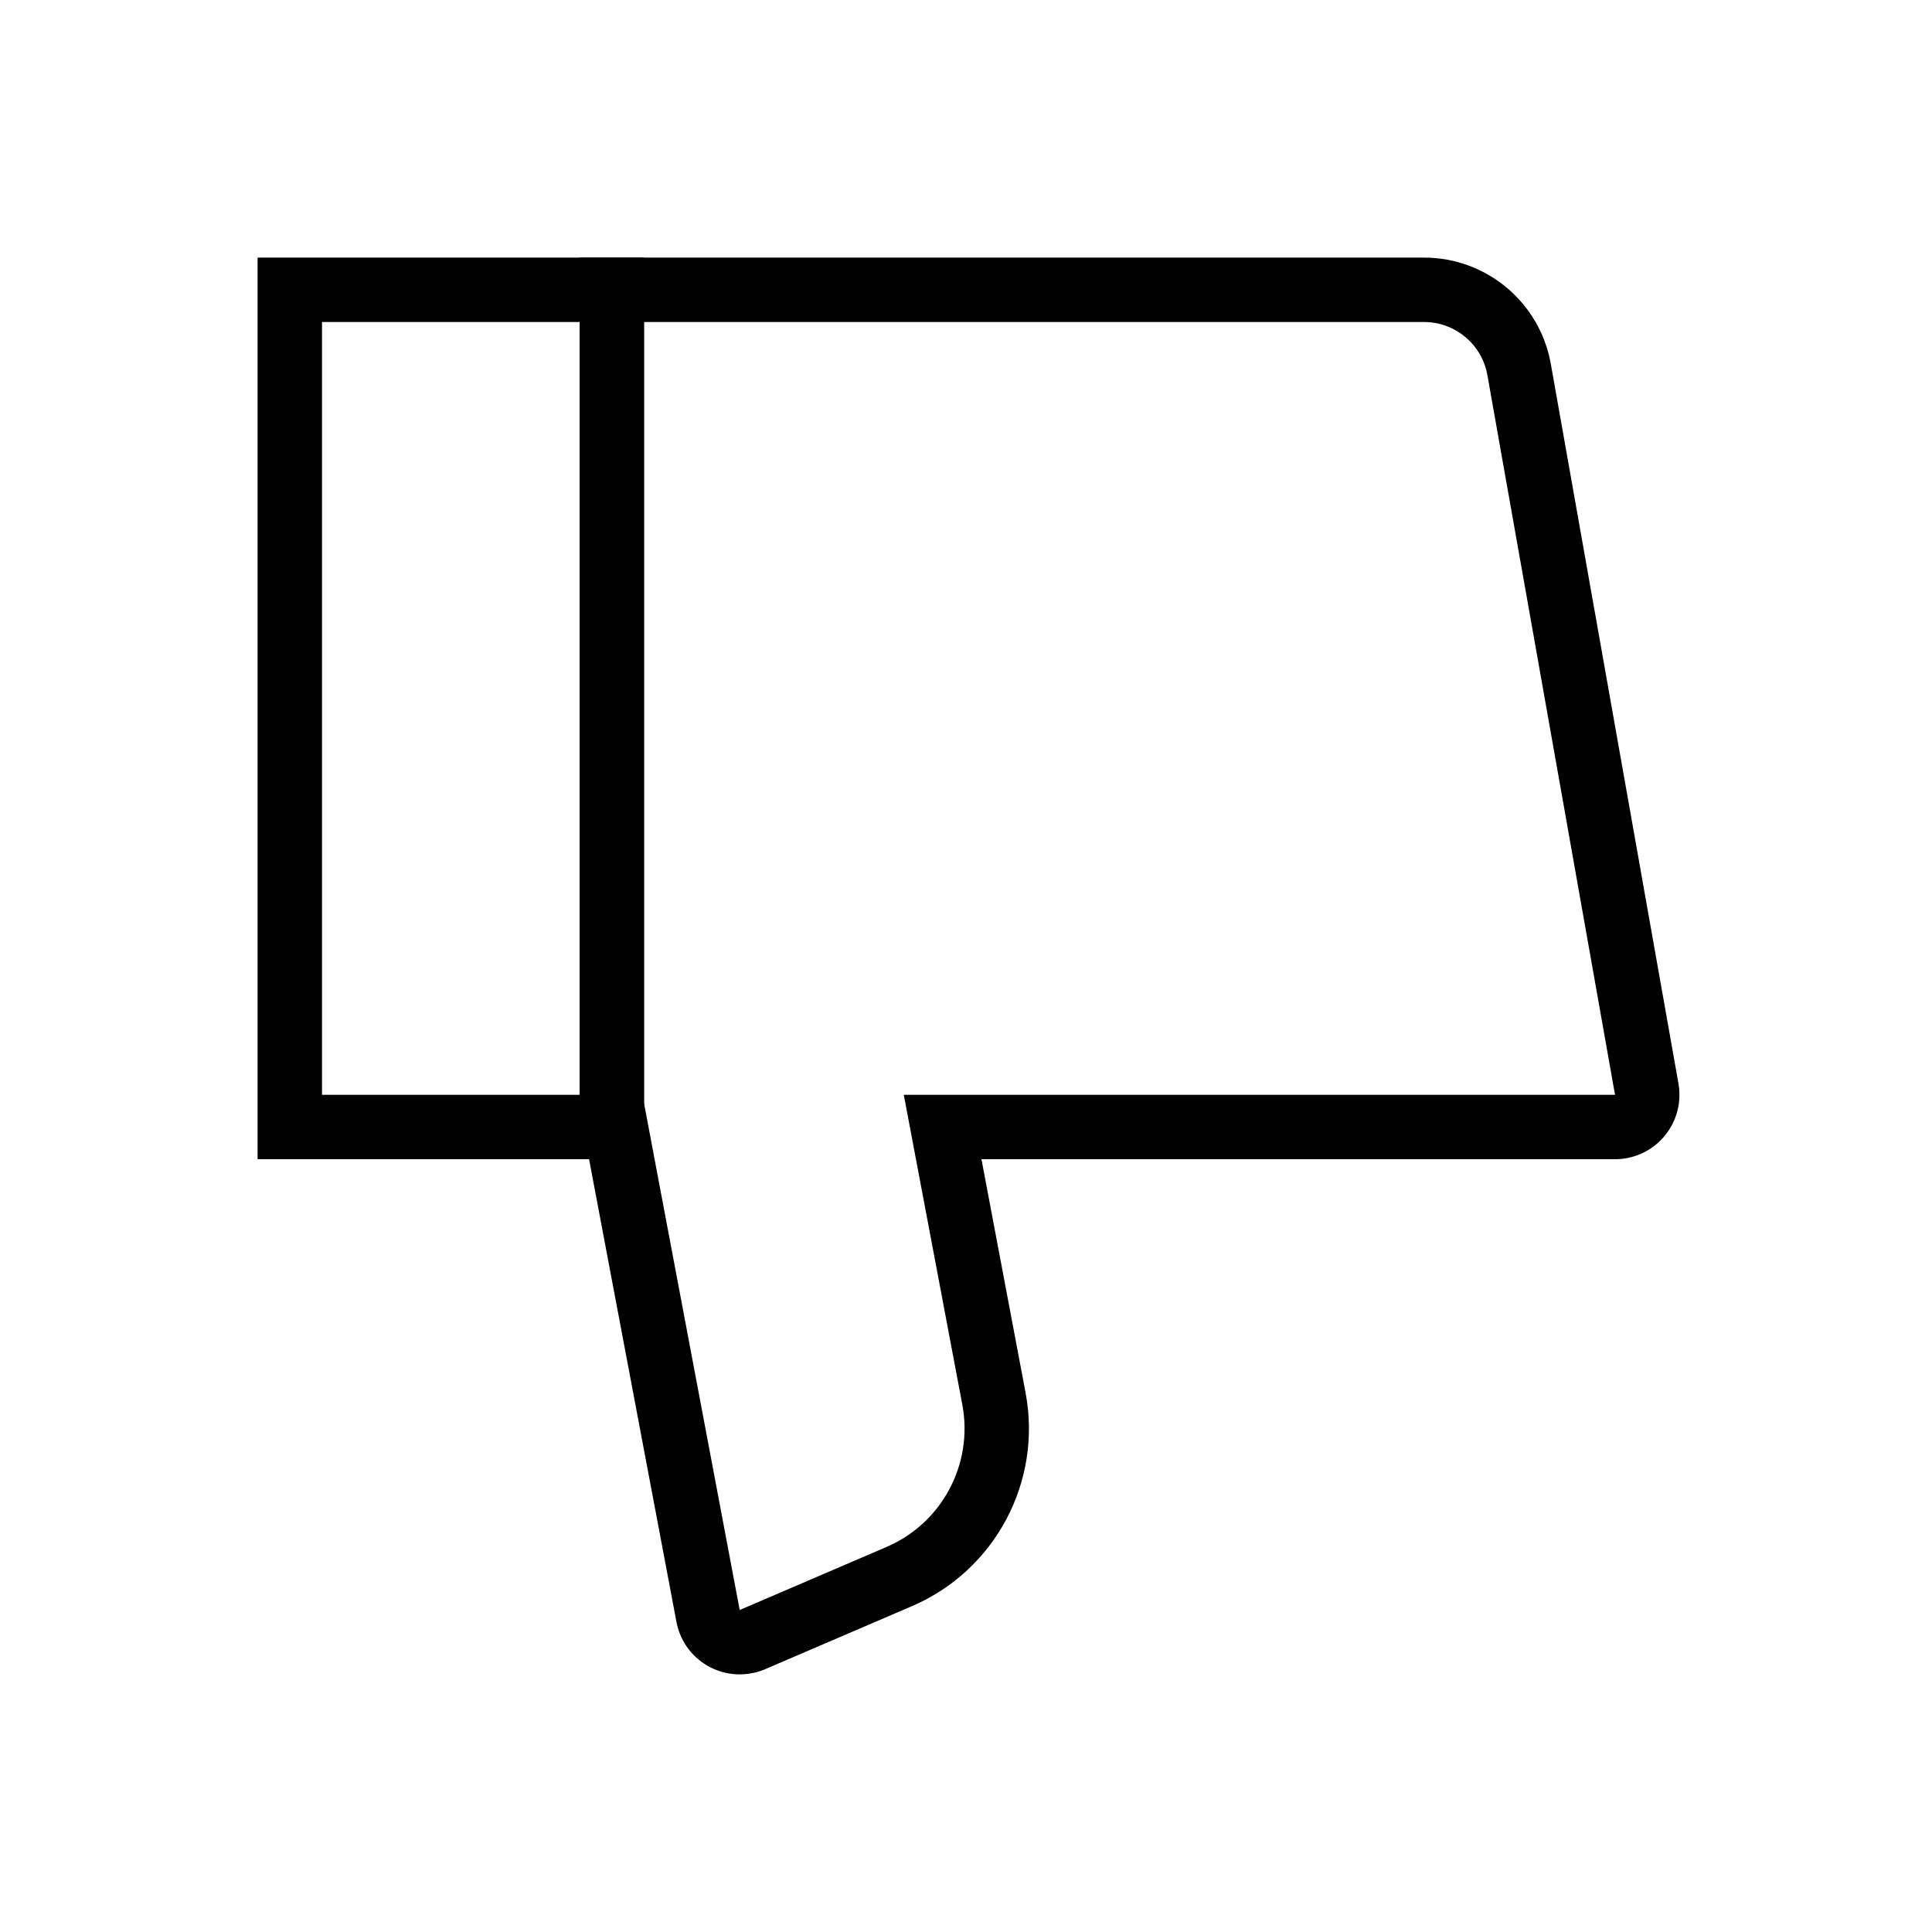 <?xml version="1.0" encoding="UTF-8"?>
<svg width="30px" height="30px" viewBox="0 0 30 30" version="1.1" xmlns="http://www.w3.org/2000/svg" xmlns:xlink="http://www.w3.org/1999/xlink">
    <!-- Generator: Sketch 57.1 (83088) - https://sketch.com -->
    <title>Ic/30/Line/Thumbdown/Black@2x</title>
    <desc>Created with Sketch.</desc>
    <g id="Ic/30/Line/Thumbdown/Black" stroke="none" stroke-width="1" fill="none" fill-rule="evenodd">
        <path d="M10,4 L10,18 L4,18 L4,4 L10,4 Z M9,5 L5,5 L5,17 L9,17 L9,5 Z" id="Combined-Shape" fill="#000000" fill-rule="nonzero"></path>
        <path d="M22.112,4 C23.082,4 23.912,4.696 24.081,5.651 L24.081,5.651 L26.063,16.825 C26.073,16.883 26.078,16.941 26.078,17 C26.078,17.552 25.631,18 25.078,18 L25.078,18 L15.24,18 L15.925,21.626 C16.186,23.008 15.453,24.385 14.161,24.94 L14.161,24.94 L11.881,25.919 C11.814,25.948 11.744,25.969 11.672,25.982 C11.129,26.085 10.606,25.728 10.504,25.185 L10.504,25.185 L9.147,18 L9,18 L9,4 Z M22.112,5 L10,5 L10,17.129 L11.486,25 L13.766,24.021 C14.628,23.651 15.116,22.733 14.943,21.812 L14.943,21.812 L14.034,17 L25.078,17 L23.096,5.825 C23.012,5.348 22.597,5 22.112,5 L22.112,5 Z" id="Combined-Shape" fill="#000000" fill-rule="nonzero"></path>
    </g>
</svg>